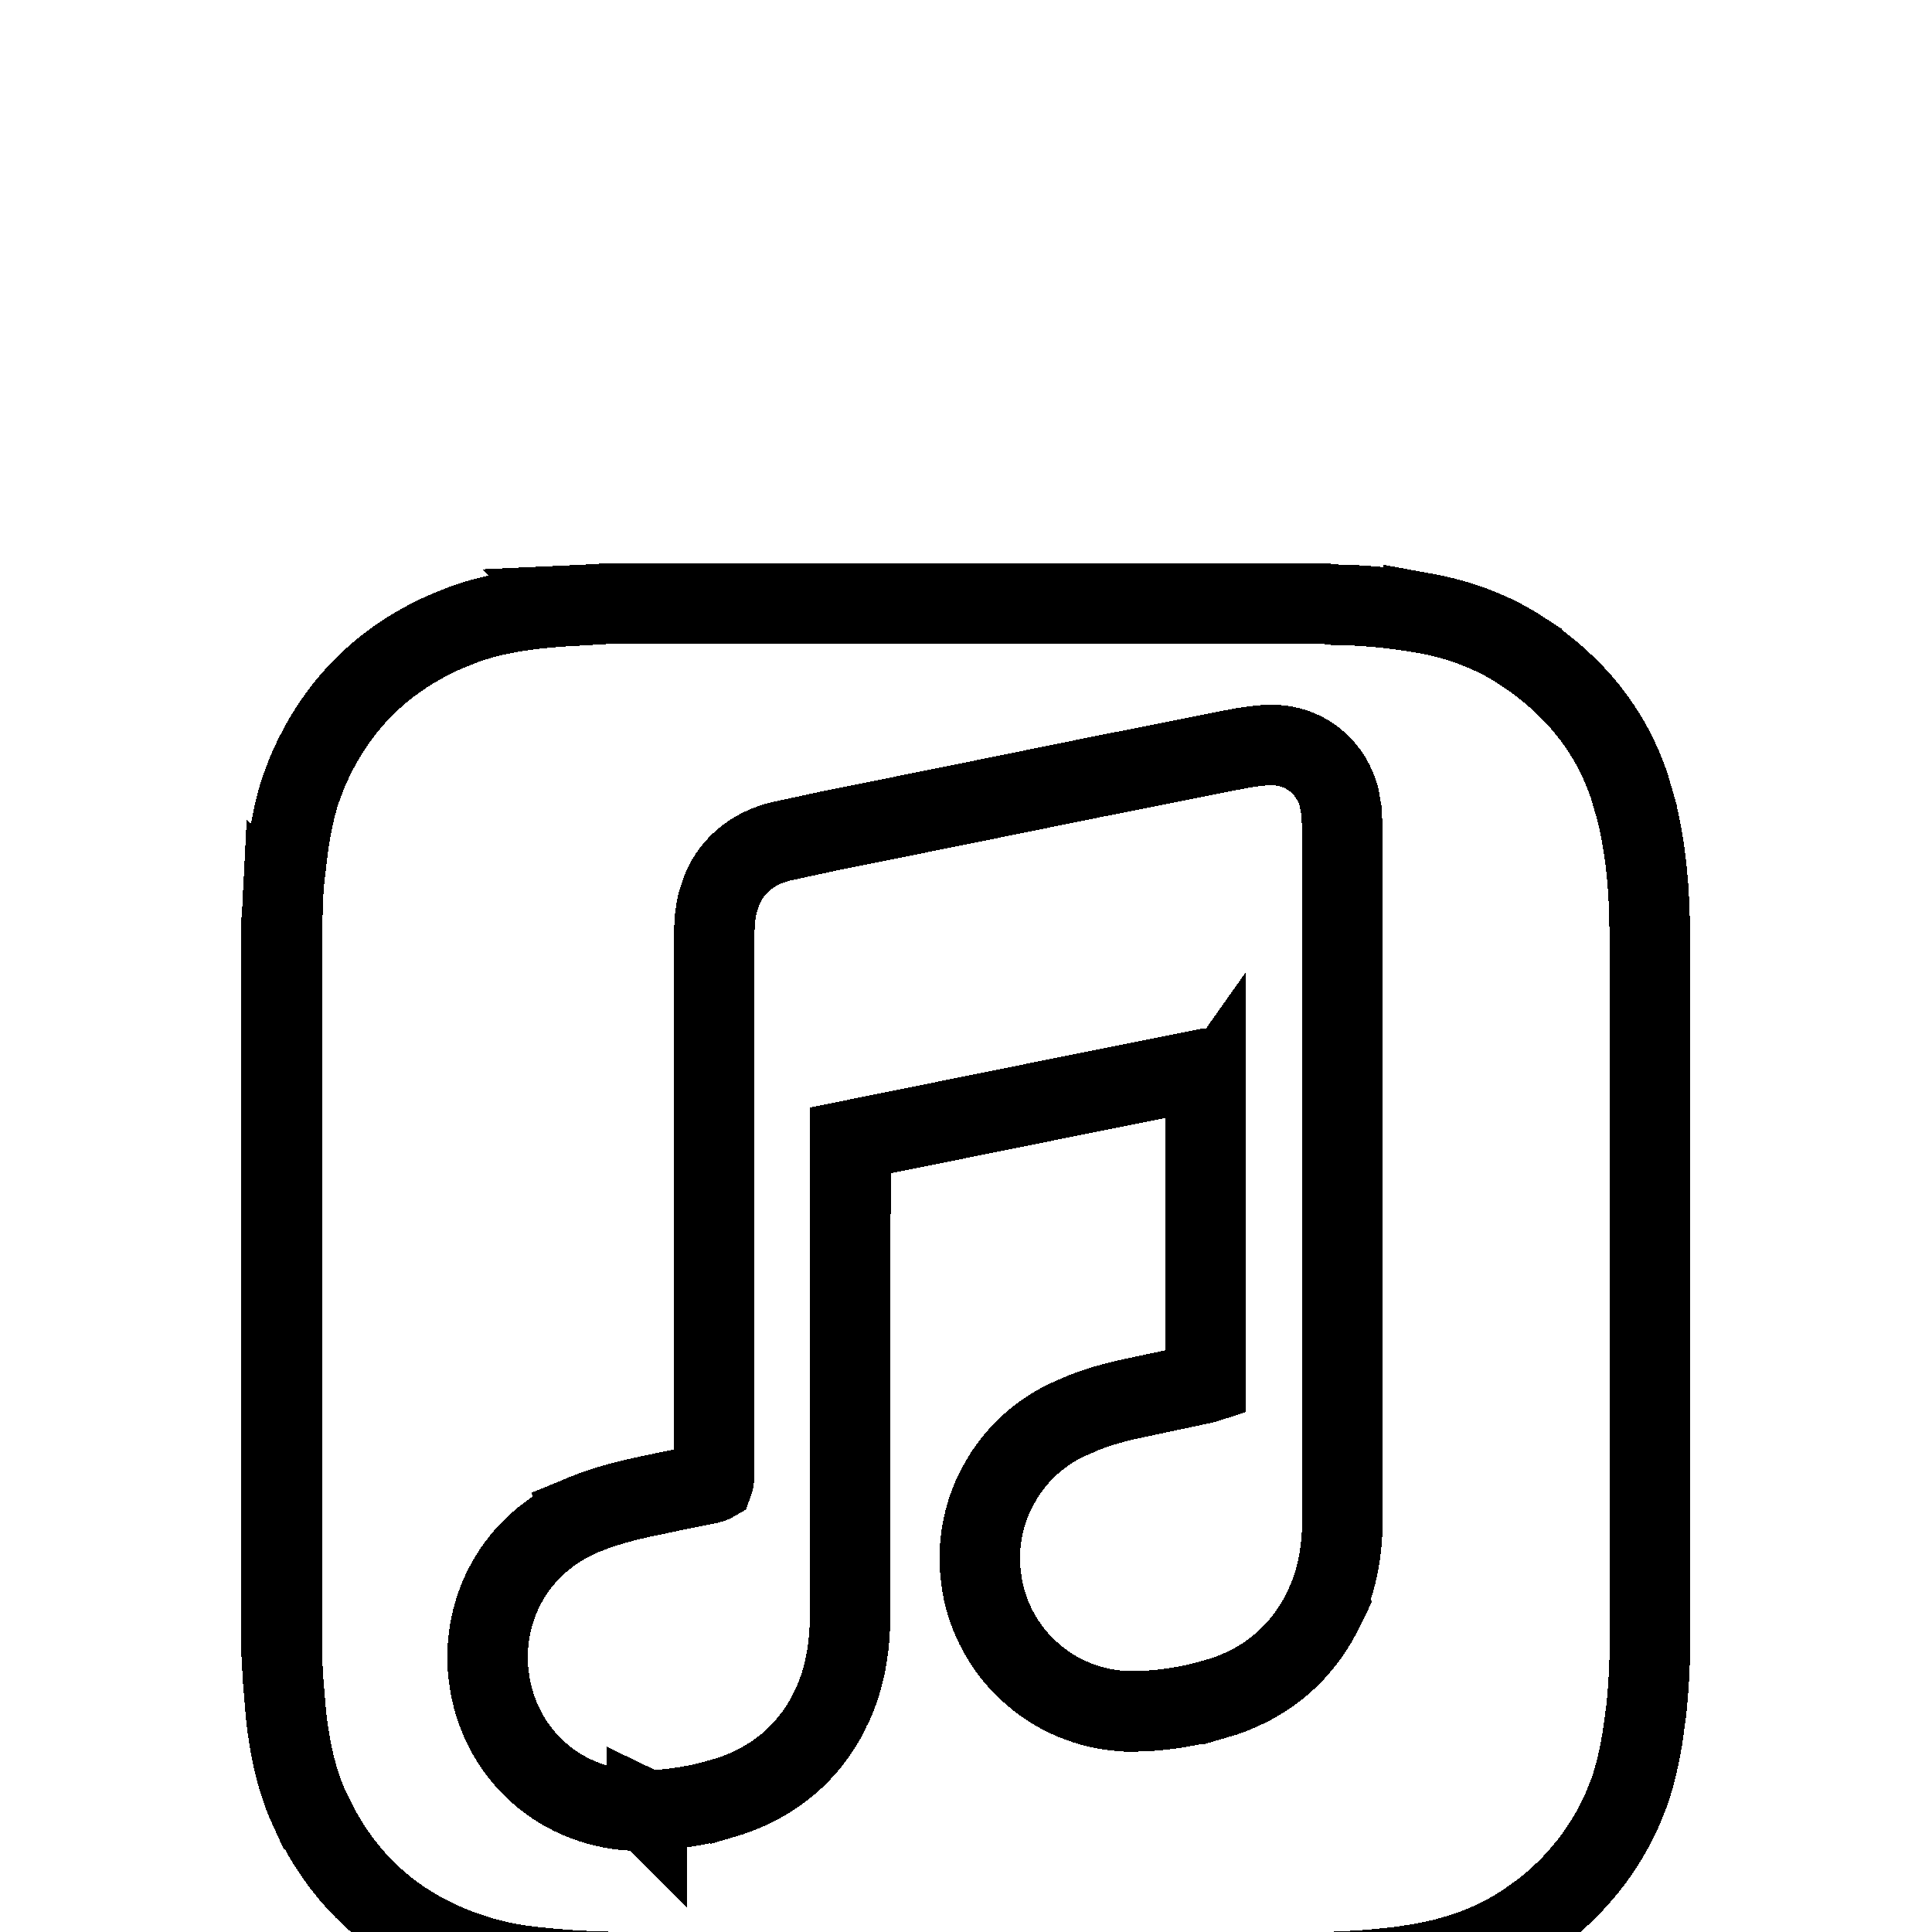 <svg width="24" height="24" viewBox="0 0 24 24" fill="none" xmlns="http://www.w3.org/2000/svg">
<g clip-path="url(#clip0_21_1233)">
<g filter="url(#filter0_d_21_1233)">
<path d="M16.475 3.5C16.477 3.5 16.48 3.501 16.482 3.501L16.551 3.51L16.57 3.512H16.59C16.957 3.518 17.323 3.553 17.685 3.616V3.615C18.131 3.696 18.539 3.847 18.904 4.085V4.086C19.552 4.511 19.999 5.06 20.238 5.759L20.328 6.068V6.069C20.448 6.558 20.493 7.068 20.493 7.594V8.234L20.497 8.232C20.498 9.443 20.499 10.653 20.499 11.864C20.499 13.288 20.499 14.713 20.5 16.137L20.496 16.51C20.49 16.756 20.477 16.997 20.452 17.234L20.404 17.586C20.363 17.828 20.313 18.051 20.241 18.258L20.162 18.459L20.161 18.461C19.935 18.976 19.581 19.422 19.135 19.76L18.939 19.898L18.936 19.9C18.544 20.158 18.109 20.313 17.631 20.396L17.424 20.428C17.052 20.475 16.68 20.499 16.309 20.5H8.036C7.726 20.5 7.426 20.496 7.131 20.479L6.838 20.456L6.833 20.455L6.601 20.432C6.45 20.414 6.306 20.391 6.168 20.359L5.966 20.306L5.962 20.305L5.78 20.245C4.948 19.952 4.333 19.423 3.931 18.645L3.848 18.475H3.847C3.683 18.117 3.6 17.729 3.553 17.306L3.517 16.87L3.5 16.567V7.434C3.501 7.427 3.502 7.418 3.503 7.409C3.504 7.397 3.504 7.38 3.505 7.36L3.506 7.361C3.51 7.222 3.517 7.083 3.528 6.945L3.576 6.536V6.533C3.614 6.273 3.661 6.036 3.732 5.817L3.812 5.604L3.814 5.6C4.16 4.785 4.728 4.209 5.522 3.854L5.685 3.787L5.687 3.786C6.135 3.607 6.623 3.551 7.174 3.52L7.173 3.519C7.284 3.514 7.396 3.508 7.508 3.5H16.475ZM16.675 6.28L16.663 6.066L16.634 5.902C16.59 5.74 16.503 5.586 16.365 5.465C16.202 5.321 15.999 5.255 15.794 5.254L15.715 5.257C15.613 5.264 15.51 5.279 15.415 5.295L15.156 5.345H15.155C14.902 5.395 14.65 5.446 14.399 5.496L13.646 5.646H13.644L11.941 5.992L10.293 6.324L10.288 6.325L9.693 6.454C9.389 6.529 9.104 6.721 8.967 7.055L8.917 7.207L8.914 7.217C8.9 7.28 8.889 7.344 8.882 7.408L8.87 7.602V14.36C8.868 14.386 8.864 14.402 8.861 14.41C8.854 14.414 8.839 14.421 8.813 14.427L8.175 14.557L8.174 14.558C7.891 14.616 7.57 14.685 7.252 14.816L7.437 15.264L7.426 15.238L7.251 14.816L7.247 14.817C6.382 15.184 5.994 15.993 6.065 16.768L6.086 16.922V16.923C6.252 17.878 7.07 18.526 8.032 18.492L8.033 18.493V18.492L8.035 18.493L8.034 18.492C8.349 18.482 8.661 18.433 8.963 18.345L8.964 18.346C9.514 18.187 9.962 17.863 10.247 17.363L10.359 17.138L10.36 17.137C10.523 16.758 10.561 16.371 10.562 16.02C10.563 15.045 10.562 14.068 10.562 13.093L10.565 10.167V10.166L13.266 9.621H13.268L14.974 9.279H14.977C14.978 9.279 14.979 9.279 14.98 9.278V13.16L14.977 13.172L14.977 13.178L14.971 13.18L14.134 13.358C13.925 13.401 13.7 13.457 13.476 13.543L13.257 13.638C12.927 13.795 12.65 14.043 12.458 14.352L12.381 14.487C12.214 14.812 12.145 15.178 12.18 15.54L12.2 15.695C12.271 16.095 12.468 16.46 12.76 16.738L12.892 16.852C13.253 17.138 13.707 17.281 14.167 17.257L14.168 17.258C14.479 17.246 14.788 17.195 15.088 17.109L15.089 17.11C15.687 16.939 16.157 16.571 16.44 15.993L16.439 15.992C16.625 15.616 16.676 15.225 16.676 14.868V10.504L16.675 10.5V6.28Z" stroke="black" shape-rendering="crispEdges"/>
</g>
</g>
<defs>
<filter id="filter0_d_21_1233" x="-1" y="3" width="26" height="26" filterUnits="userSpaceOnUse" color-interpolation-filters="sRGB">
<feFlood flood-opacity="0" result="BackgroundImageFix"/>
<feColorMatrix in="SourceAlpha" type="matrix" values="0 0 0 0 0 0 0 0 0 0 0 0 0 0 0 0 0 0 127 0" result="hardAlpha"/>
<feOffset dy="4"/>
<feGaussianBlur stdDeviation="2"/>
<feComposite in2="hardAlpha" operator="out"/>
<feColorMatrix type="matrix" values="0 0 0 0 0 0 0 0 0 0 0 0 0 0 0 0 0 0 0.25 0"/>
<feBlend mode="normal" in2="BackgroundImageFix" result="effect1_dropShadow_21_1233"/>
<feBlend mode="normal" in="SourceGraphic" in2="effect1_dropShadow_21_1233" result="shape"/>
</filter>
<clipPath id="clip0_21_1233">
<rect width="24" height="24" fill="white"/>
</clipPath>
</defs>
</svg>

